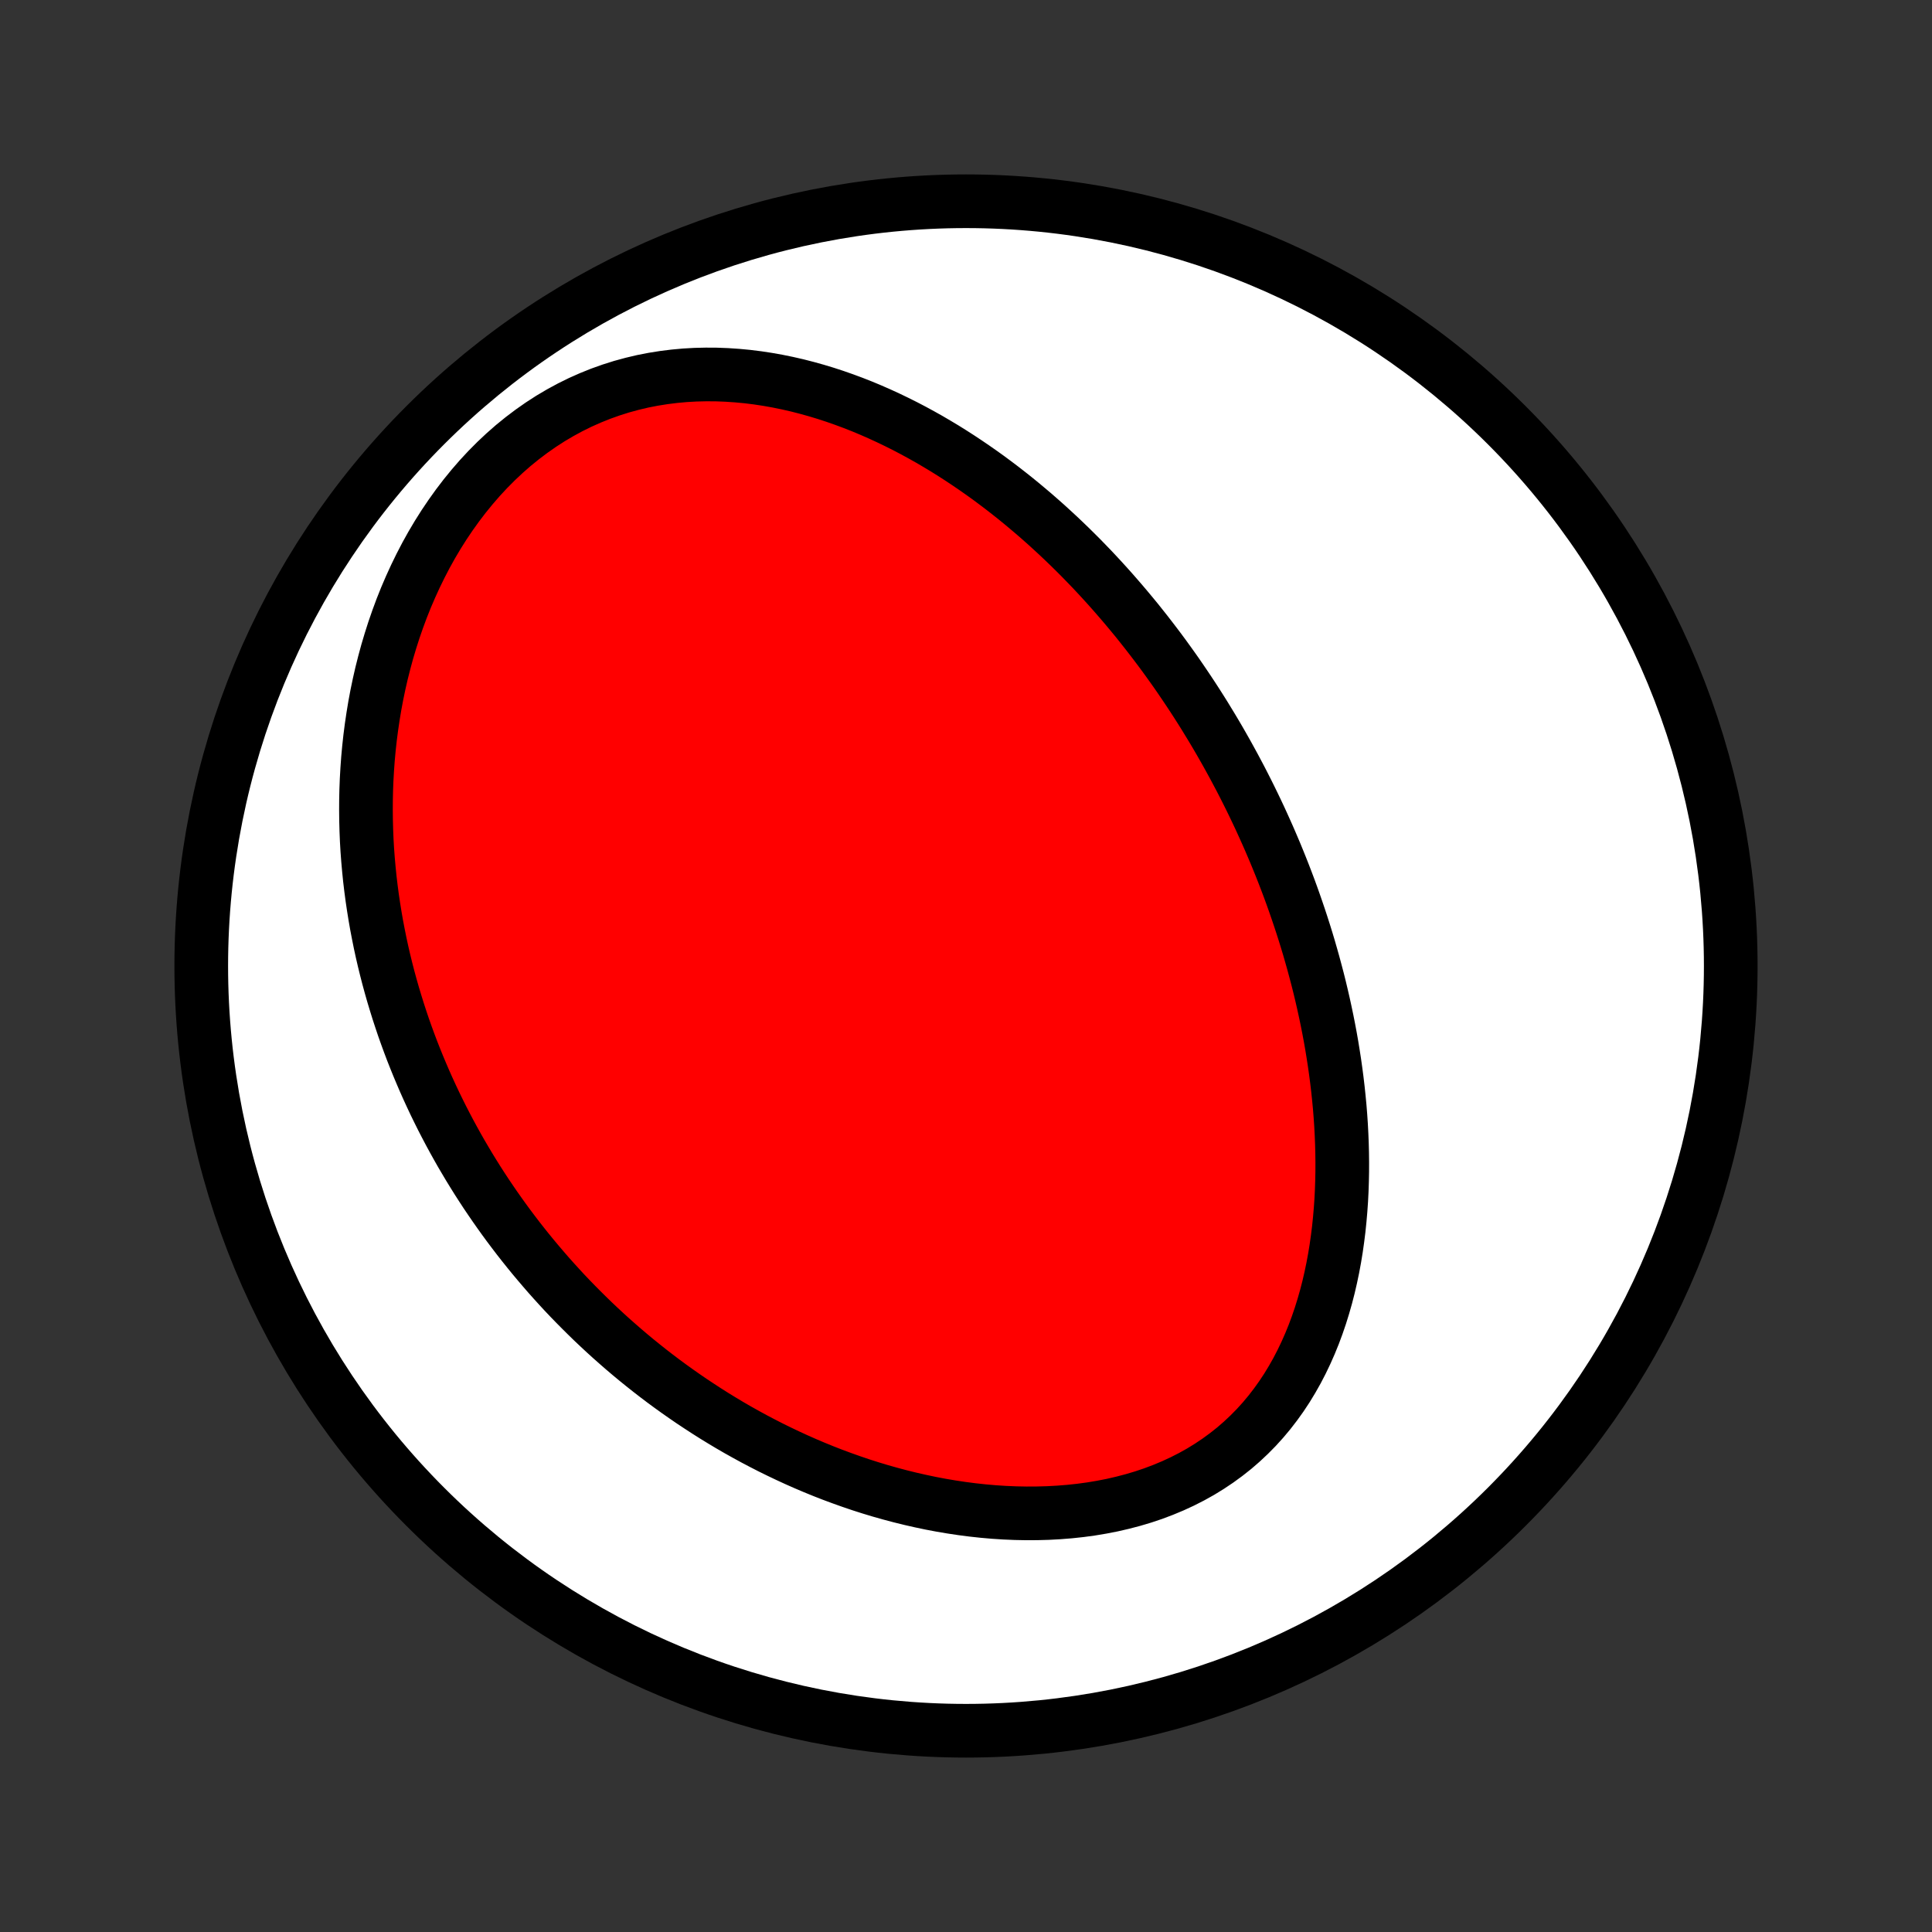 <?xml version="1.0" encoding="utf-8" standalone="no"?>
<!DOCTYPE svg PUBLIC "-//W3C//DTD SVG 1.1//EN"
  "http://www.w3.org/Graphics/SVG/1.1/DTD/svg11.dtd">
<!-- Created with matplotlib (http://matplotlib.org/) -->
<svg height="72pt" version="1.1" viewBox="0 0 72 72" width="72pt" xmlns="http://www.w3.org/2000/svg" xmlns:xlink="http://www.w3.org/1999/xlink">
 <rect x="0" y="0" width="72" height="72" fill="#333333" stroke="none"/>
 <defs>
  <style type="text/css">
*{stroke-linecap:butt;stroke-linejoin:round;}
  </style>
 </defs>
 <g id="figure_1">
  <g id="patch_1">
   <path d="
M0 72
L72 72
L72 0
L0 0
z
" style="fill:none;"/>
  </g>
  <g id="axes_1">
   <g id="PatchCollection_1">
    <defs>
     <path d="
M36 -7.5
C43.558 -7.5 50.808 -10.503 56.153 -15.848
C61.497 -21.192 64.5 -28.442 64.5 -36
C64.5 -43.558 61.497 -50.808 56.153 -56.153
C50.808 -61.497 43.558 -64.5 36 -64.5
C28.442 -64.5 21.192 -61.497 15.848 -56.153
C10.503 -50.808 7.5 -43.558 7.5 -36
C7.5 -28.442 10.503 -21.192 15.848 -15.848
C21.192 -10.503 28.442 -7.5 36 -7.5
z
" id="C0_0_a811fe30f3"/>
     <path d="
M45.174 -44.863
L45.312 -44.631
L45.449 -44.397
L45.583 -44.163
L45.716 -43.928
L45.847 -43.691
L45.977 -43.453
L46.105 -43.213
L46.232 -42.973
L46.357 -42.73
L46.48 -42.487
L46.602 -42.242
L46.722 -41.995
L46.841 -41.747
L46.958 -41.498
L47.073 -41.246
L47.187 -40.993
L47.3 -40.738
L47.41 -40.482
L47.52 -40.223
L47.627 -39.963
L47.733 -39.701
L47.837 -39.437
L47.94 -39.17
L48.041 -38.902
L48.14 -38.632
L48.237 -38.359
L48.332 -38.085
L48.426 -37.808
L48.518 -37.528
L48.608 -37.247
L48.696 -36.963
L48.782 -36.677
L48.865 -36.388
L48.947 -36.097
L49.026 -35.803
L49.104 -35.507
L49.179 -35.208
L49.251 -34.906
L49.321 -34.602
L49.388 -34.296
L49.453 -33.986
L49.515 -33.674
L49.574 -33.36
L49.63 -33.042
L49.682 -32.722
L49.732 -32.4
L49.778 -32.074
L49.821 -31.746
L49.86 -31.416
L49.895 -31.082
L49.927 -30.747
L49.954 -30.409
L49.977 -30.068
L49.995 -29.725
L50.009 -29.38
L50.018 -29.033
L50.022 -28.683
L50.021 -28.332
L50.014 -27.979
L50.002 -27.624
L49.984 -27.268
L49.959 -26.911
L49.928 -26.552
L49.891 -26.193
L49.846 -25.833
L49.795 -25.473
L49.736 -25.112
L49.669 -24.752
L49.594 -24.393
L49.511 -24.034
L49.419 -23.677
L49.318 -23.322
L49.208 -22.968
L49.088 -22.617
L48.959 -22.27
L48.819 -21.926
L48.669 -21.586
L48.508 -21.25
L48.337 -20.92
L48.154 -20.596
L47.961 -20.278
L47.755 -19.966
L47.538 -19.663
L47.31 -19.367
L47.07 -19.08
L46.818 -18.802
L46.554 -18.534
L46.28 -18.277
L45.994 -18.029
L45.697 -17.794
L45.389 -17.569
L45.071 -17.356
L44.744 -17.155
L44.407 -16.967
L44.061 -16.791
L43.708 -16.628
L43.346 -16.477
L42.978 -16.338
L42.603 -16.212
L42.223 -16.099
L41.838 -15.998
L41.448 -15.908
L41.054 -15.831
L40.658 -15.765
L40.259 -15.711
L39.858 -15.668
L39.455 -15.636
L39.052 -15.614
L38.648 -15.603
L38.245 -15.601
L37.842 -15.609
L37.44 -15.626
L37.039 -15.652
L36.64 -15.687
L36.243 -15.73
L35.849 -15.781
L35.457 -15.84
L35.067 -15.906
L34.681 -15.979
L34.298 -16.06
L33.919 -16.146
L33.543 -16.239
L33.171 -16.338
L32.803 -16.442
L32.439 -16.552
L32.079 -16.667
L31.723 -16.788
L31.372 -16.913
L31.024 -17.042
L30.681 -17.176
L30.343 -17.314
L30.009 -17.456
L29.679 -17.602
L29.353 -17.752
L29.032 -17.905
L28.715 -18.061
L28.403 -18.221
L28.095 -18.383
L27.791 -18.549
L27.491 -18.717
L27.196 -18.888
L26.905 -19.062
L26.618 -19.238
L26.335 -19.417
L26.057 -19.598
L25.782 -19.78
L25.511 -19.966
L25.244 -20.153
L24.981 -20.342
L24.721 -20.533
L24.466 -20.726
L24.214 -20.921
L23.966 -21.118
L23.721 -21.316
L23.48 -21.516
L23.242 -21.718
L23.008 -21.922
L22.776 -22.127
L22.549 -22.333
L22.324 -22.542
L22.103 -22.751
L21.885 -22.963
L21.67 -23.176
L21.458 -23.39
L21.248 -23.606
L21.042 -23.823
L20.839 -24.043
L20.639 -24.263
L20.441 -24.485
L20.247 -24.709
L20.055 -24.934
L19.865 -25.161
L19.679 -25.389
L19.495 -25.619
L19.313 -25.851
L19.135 -26.084
L18.958 -26.319
L18.785 -26.555
L18.614 -26.794
L18.445 -27.034
L18.279 -27.276
L18.115 -27.519
L17.954 -27.765
L17.795 -28.012
L17.639 -28.262
L17.485 -28.513
L17.334 -28.767
L17.184 -29.022
L17.038 -29.279
L16.894 -29.539
L16.752 -29.801
L16.613 -30.065
L16.476 -30.331
L16.342 -30.6
L16.21 -30.87
L16.081 -31.144
L15.954 -31.42
L15.83 -31.698
L15.709 -31.979
L15.59 -32.262
L15.474 -32.548
L15.36 -32.837
L15.25 -33.128
L15.142 -33.423
L15.037 -33.72
L14.936 -34.02
L14.837 -34.323
L14.742 -34.629
L14.649 -34.938
L14.56 -35.25
L14.474 -35.565
L14.392 -35.883
L14.313 -36.205
L14.238 -36.529
L14.167 -36.857
L14.1 -37.189
L14.036 -37.523
L13.977 -37.861
L13.922 -38.203
L13.871 -38.547
L13.825 -38.895
L13.783 -39.247
L13.747 -39.602
L13.715 -39.96
L13.688 -40.321
L13.667 -40.686
L13.652 -41.054
L13.642 -41.426
L13.638 -41.8
L13.64 -42.178
L13.648 -42.558
L13.663 -42.942
L13.685 -43.328
L13.713 -43.717
L13.749 -44.109
L13.792 -44.503
L13.843 -44.899
L13.902 -45.297
L13.968 -45.697
L14.043 -46.099
L14.127 -46.502
L14.219 -46.905
L14.321 -47.31
L14.431 -47.715
L14.552 -48.12
L14.681 -48.524
L14.821 -48.928
L14.97 -49.33
L15.13 -49.731
L15.301 -50.129
L15.482 -50.525
L15.673 -50.916
L15.875 -51.305
L16.088 -51.688
L16.312 -52.066
L16.547 -52.438
L16.793 -52.803
L17.049 -53.161
L17.316 -53.511
L17.594 -53.852
L17.881 -54.183
L18.179 -54.504
L18.487 -54.814
L18.804 -55.112
L19.13 -55.398
L19.465 -55.67
L19.808 -55.929
L20.158 -56.174
L20.516 -56.405
L20.88 -56.62
L21.249 -56.82
L21.624 -57.005
L22.004 -57.174
L22.388 -57.328
L22.775 -57.466
L23.164 -57.589
L23.556 -57.696
L23.949 -57.789
L24.343 -57.866
L24.738 -57.929
L25.132 -57.978
L25.526 -58.014
L25.919 -58.036
L26.31 -58.045
L26.699 -58.043
L27.086 -58.028
L27.47 -58.002
L27.852 -57.966
L28.23 -57.919
L28.605 -57.862
L28.976 -57.796
L29.343 -57.721
L29.707 -57.638
L30.066 -57.546
L30.421 -57.447
L30.772 -57.341
L31.118 -57.228
L31.46 -57.108
L31.797 -56.983
L32.13 -56.852
L32.458 -56.715
L32.781 -56.573
L33.099 -56.427
L33.413 -56.276
L33.723 -56.121
L34.027 -55.962
L34.327 -55.799
L34.623 -55.633
L34.913 -55.463
L35.2 -55.291
L35.482 -55.115
L35.759 -54.937
L36.032 -54.756
L36.301 -54.573
L36.566 -54.388
L36.827 -54.201
L37.083 -54.011
L37.336 -53.82
L37.584 -53.627
L37.829 -53.433
L38.069 -53.237
L38.306 -53.039
L38.54 -52.841
L38.769 -52.641
L38.996 -52.44
L39.218 -52.237
L39.438 -52.034
L39.654 -51.829
L39.867 -51.624
L40.076 -51.418
L40.283 -51.211
L40.486 -51.002
L40.687 -50.794
L40.884 -50.584
L41.079 -50.373
L41.271 -50.162
L41.46 -49.95
L41.646 -49.737
L41.83 -49.524
L42.011 -49.31
L42.19 -49.095
L42.367 -48.88
L42.54 -48.663
L42.712 -48.446
L42.881 -48.228
L43.048 -48.01
L43.213 -47.791
L43.376 -47.571
L43.536 -47.35
L43.695 -47.128
L43.852 -46.906
L44.006 -46.682
L44.158 -46.458
L44.309 -46.233
L44.458 -46.007
L44.605 -45.78
L44.75 -45.552
L44.893 -45.324
z
" id="C0_1_70ffcad1b6"/>
    </defs>
    <g clip-path="url(#p1bffca34e9)">
     <use style="fill:#ffffff;stroke:#000000;stroke-width:2.0;" x="0.0" xlink:href="#C0_0_a811fe30f3" y="72.0"/>
    </g>
    <g clip-path="url(#p1bffca34e9)">
     <use style="fill:#ff0000;stroke:#000000;stroke-width:2.0;" x="0.0" xlink:href="#C0_1_70ffcad1b6" y="72.0"/>
    </g>
   </g>
  </g>
 </g>
 <defs>
  <clipPath id="p1bffca34e9">
   <rect height="72.0" width="72.0" x="0.0" y="0.0"/>
  </clipPath>
 </defs>
</svg>
